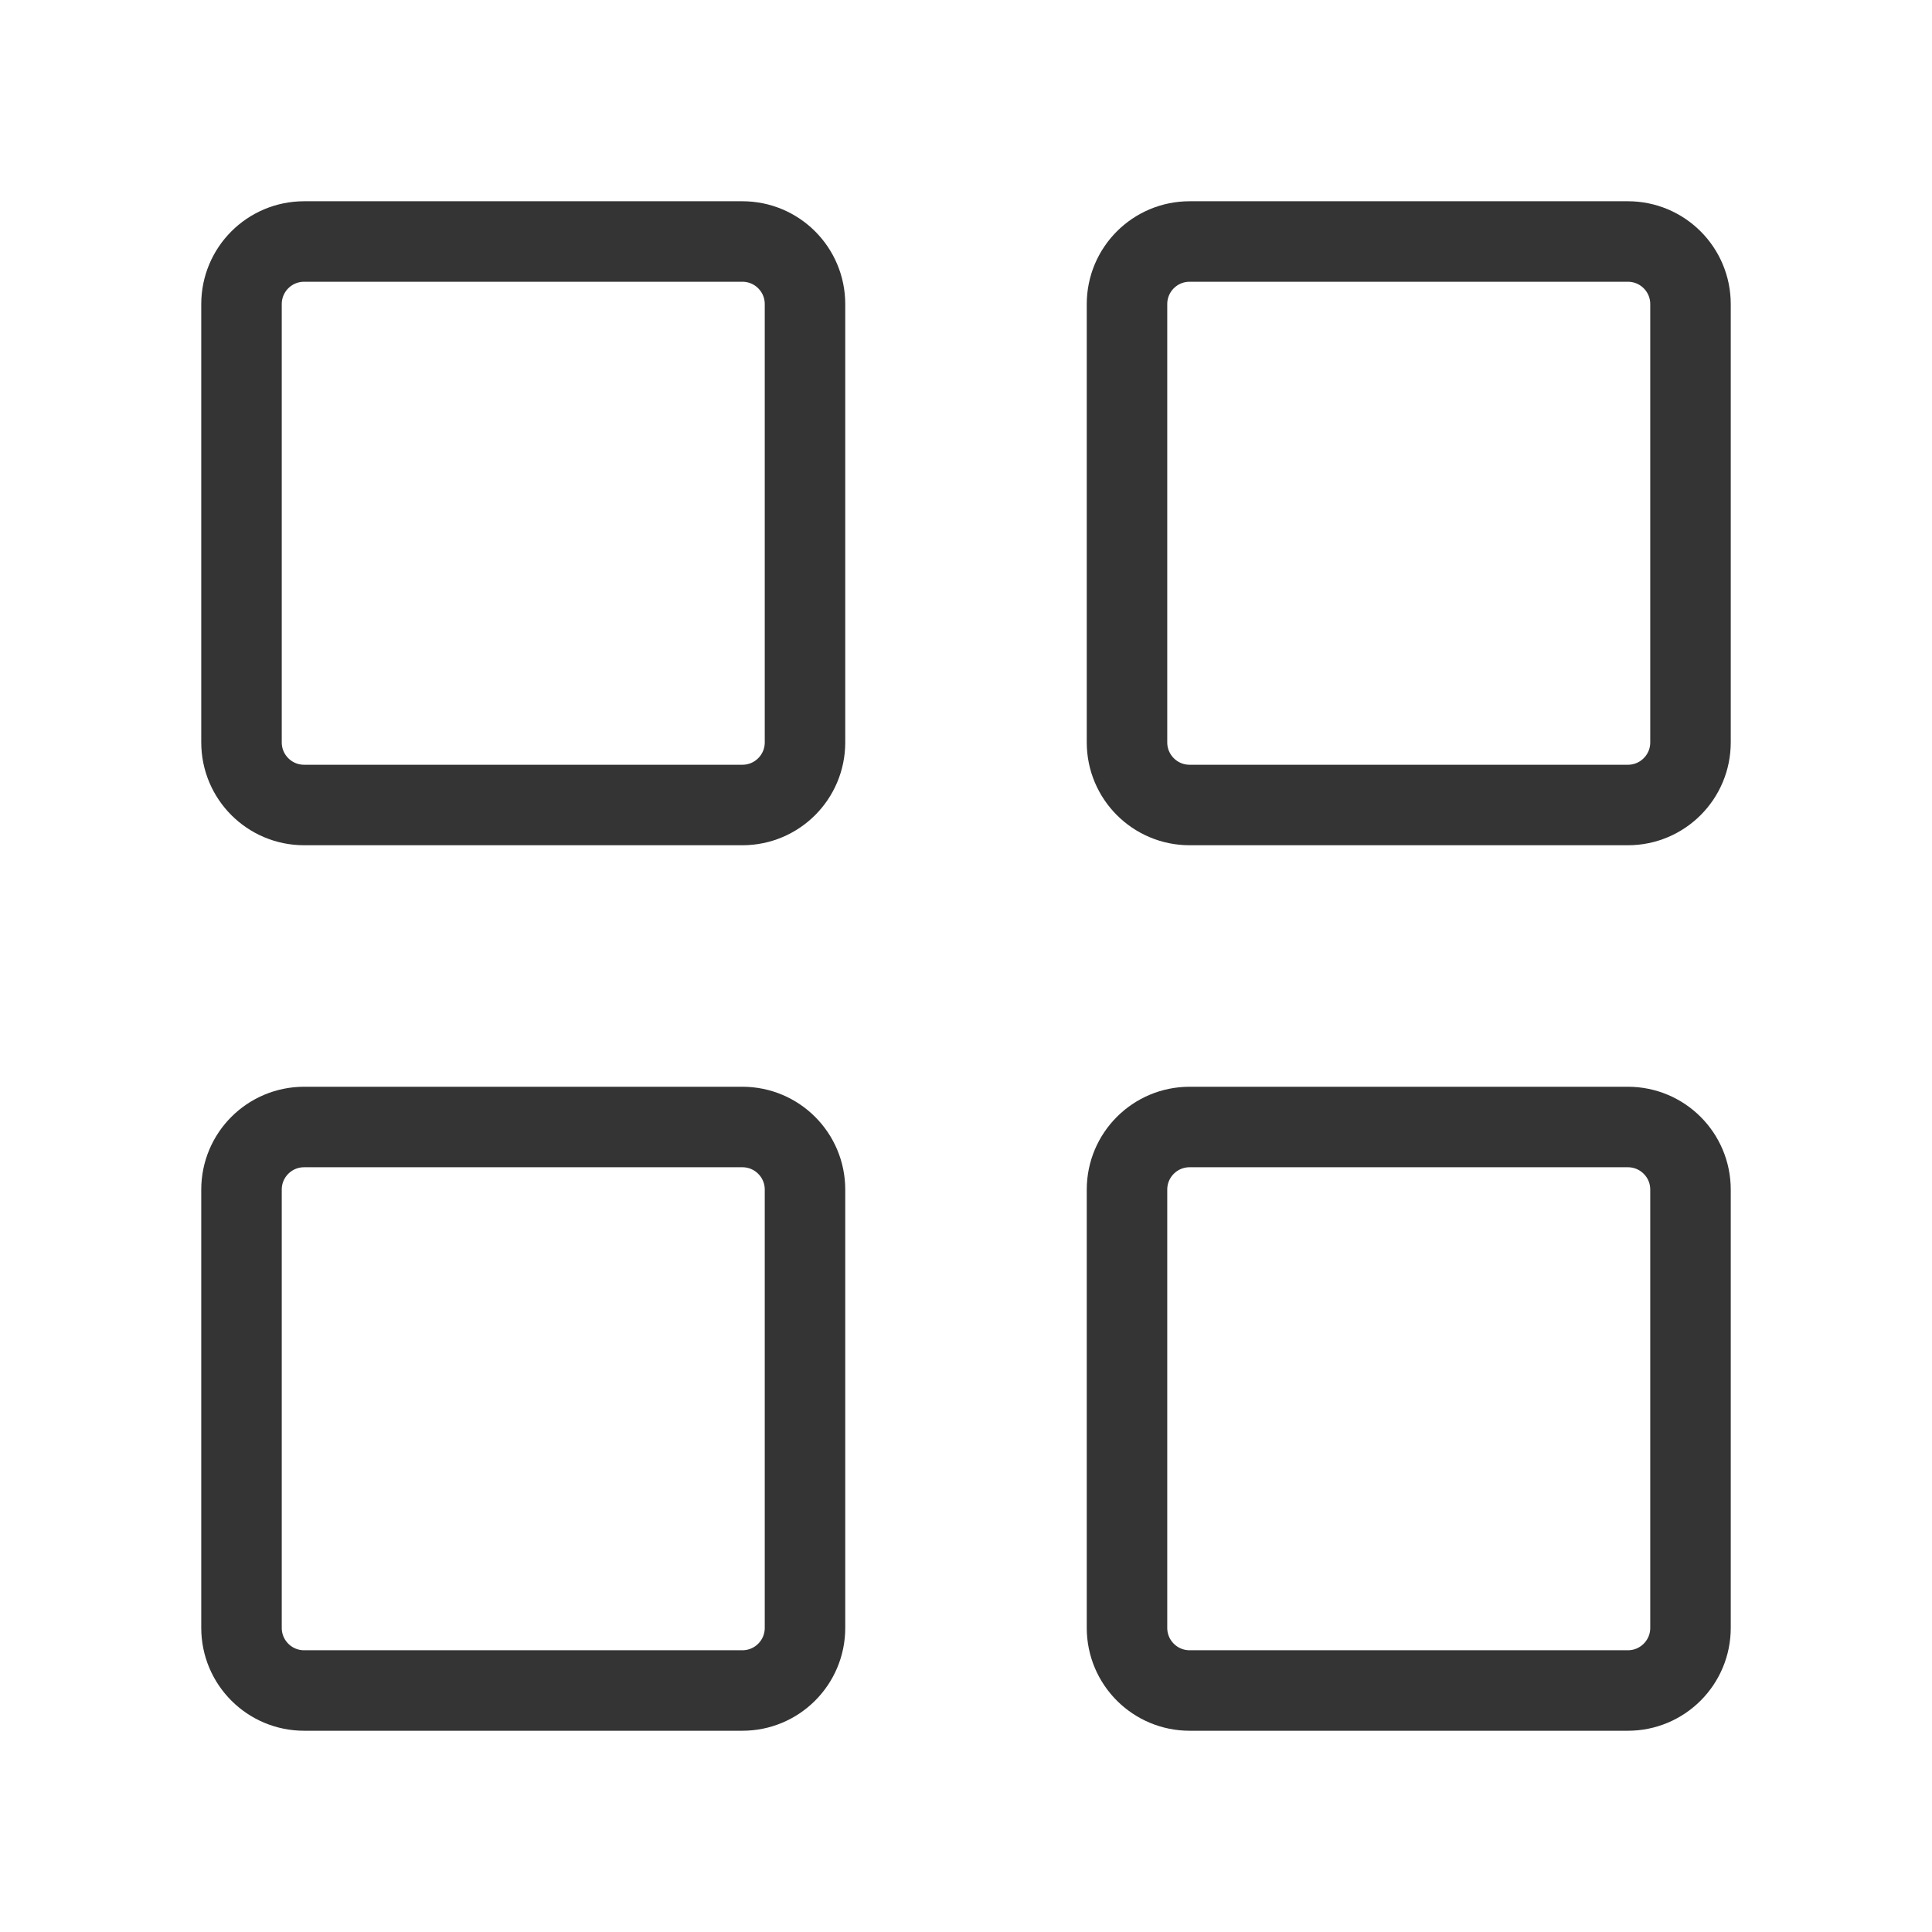 <svg width="24" height="24" viewBox="0 0 24 24" fill="none" xmlns="http://www.w3.org/2000/svg">
<path d="M9.222 3H3.778C3.348 3 3 3.348 3 3.778V9.222C3 9.652 3.348 10 3.778 10H9.222C9.652 10 10 9.652 10 9.222V3.778C10 3.348 9.652 3 9.222 3Z" stroke="#343434" stroke-linecap="round" stroke-linejoin="round"/>
<path d="M9.222 14H3.778C3.348 14 3 14.348 3 14.778V20.222C3 20.652 3.348 21 3.778 21H9.222C9.652 21 10 20.652 10 20.222V14.778C10 14.348 9.652 14 9.222 14Z" stroke="#343434" stroke-linecap="round" stroke-linejoin="round"/>
<path d="M20.222 3H14.778C14.348 3 14 3.348 14 3.778V9.222C14 9.652 14.348 10 14.778 10H20.222C20.652 10 21 9.652 21 9.222V3.778C21 3.348 20.652 3 20.222 3Z" stroke="#343434" stroke-linecap="round" stroke-linejoin="round"/>
<path d="M20.222 14H14.778C14.348 14 14 14.348 14 14.778V20.222C14 20.652 14.348 21 14.778 21H20.222C20.652 21 21 20.652 21 20.222V14.778C21 14.348 20.652 14 20.222 14Z" stroke="#343434" stroke-linecap="round" stroke-linejoin="round"/>
</svg>
